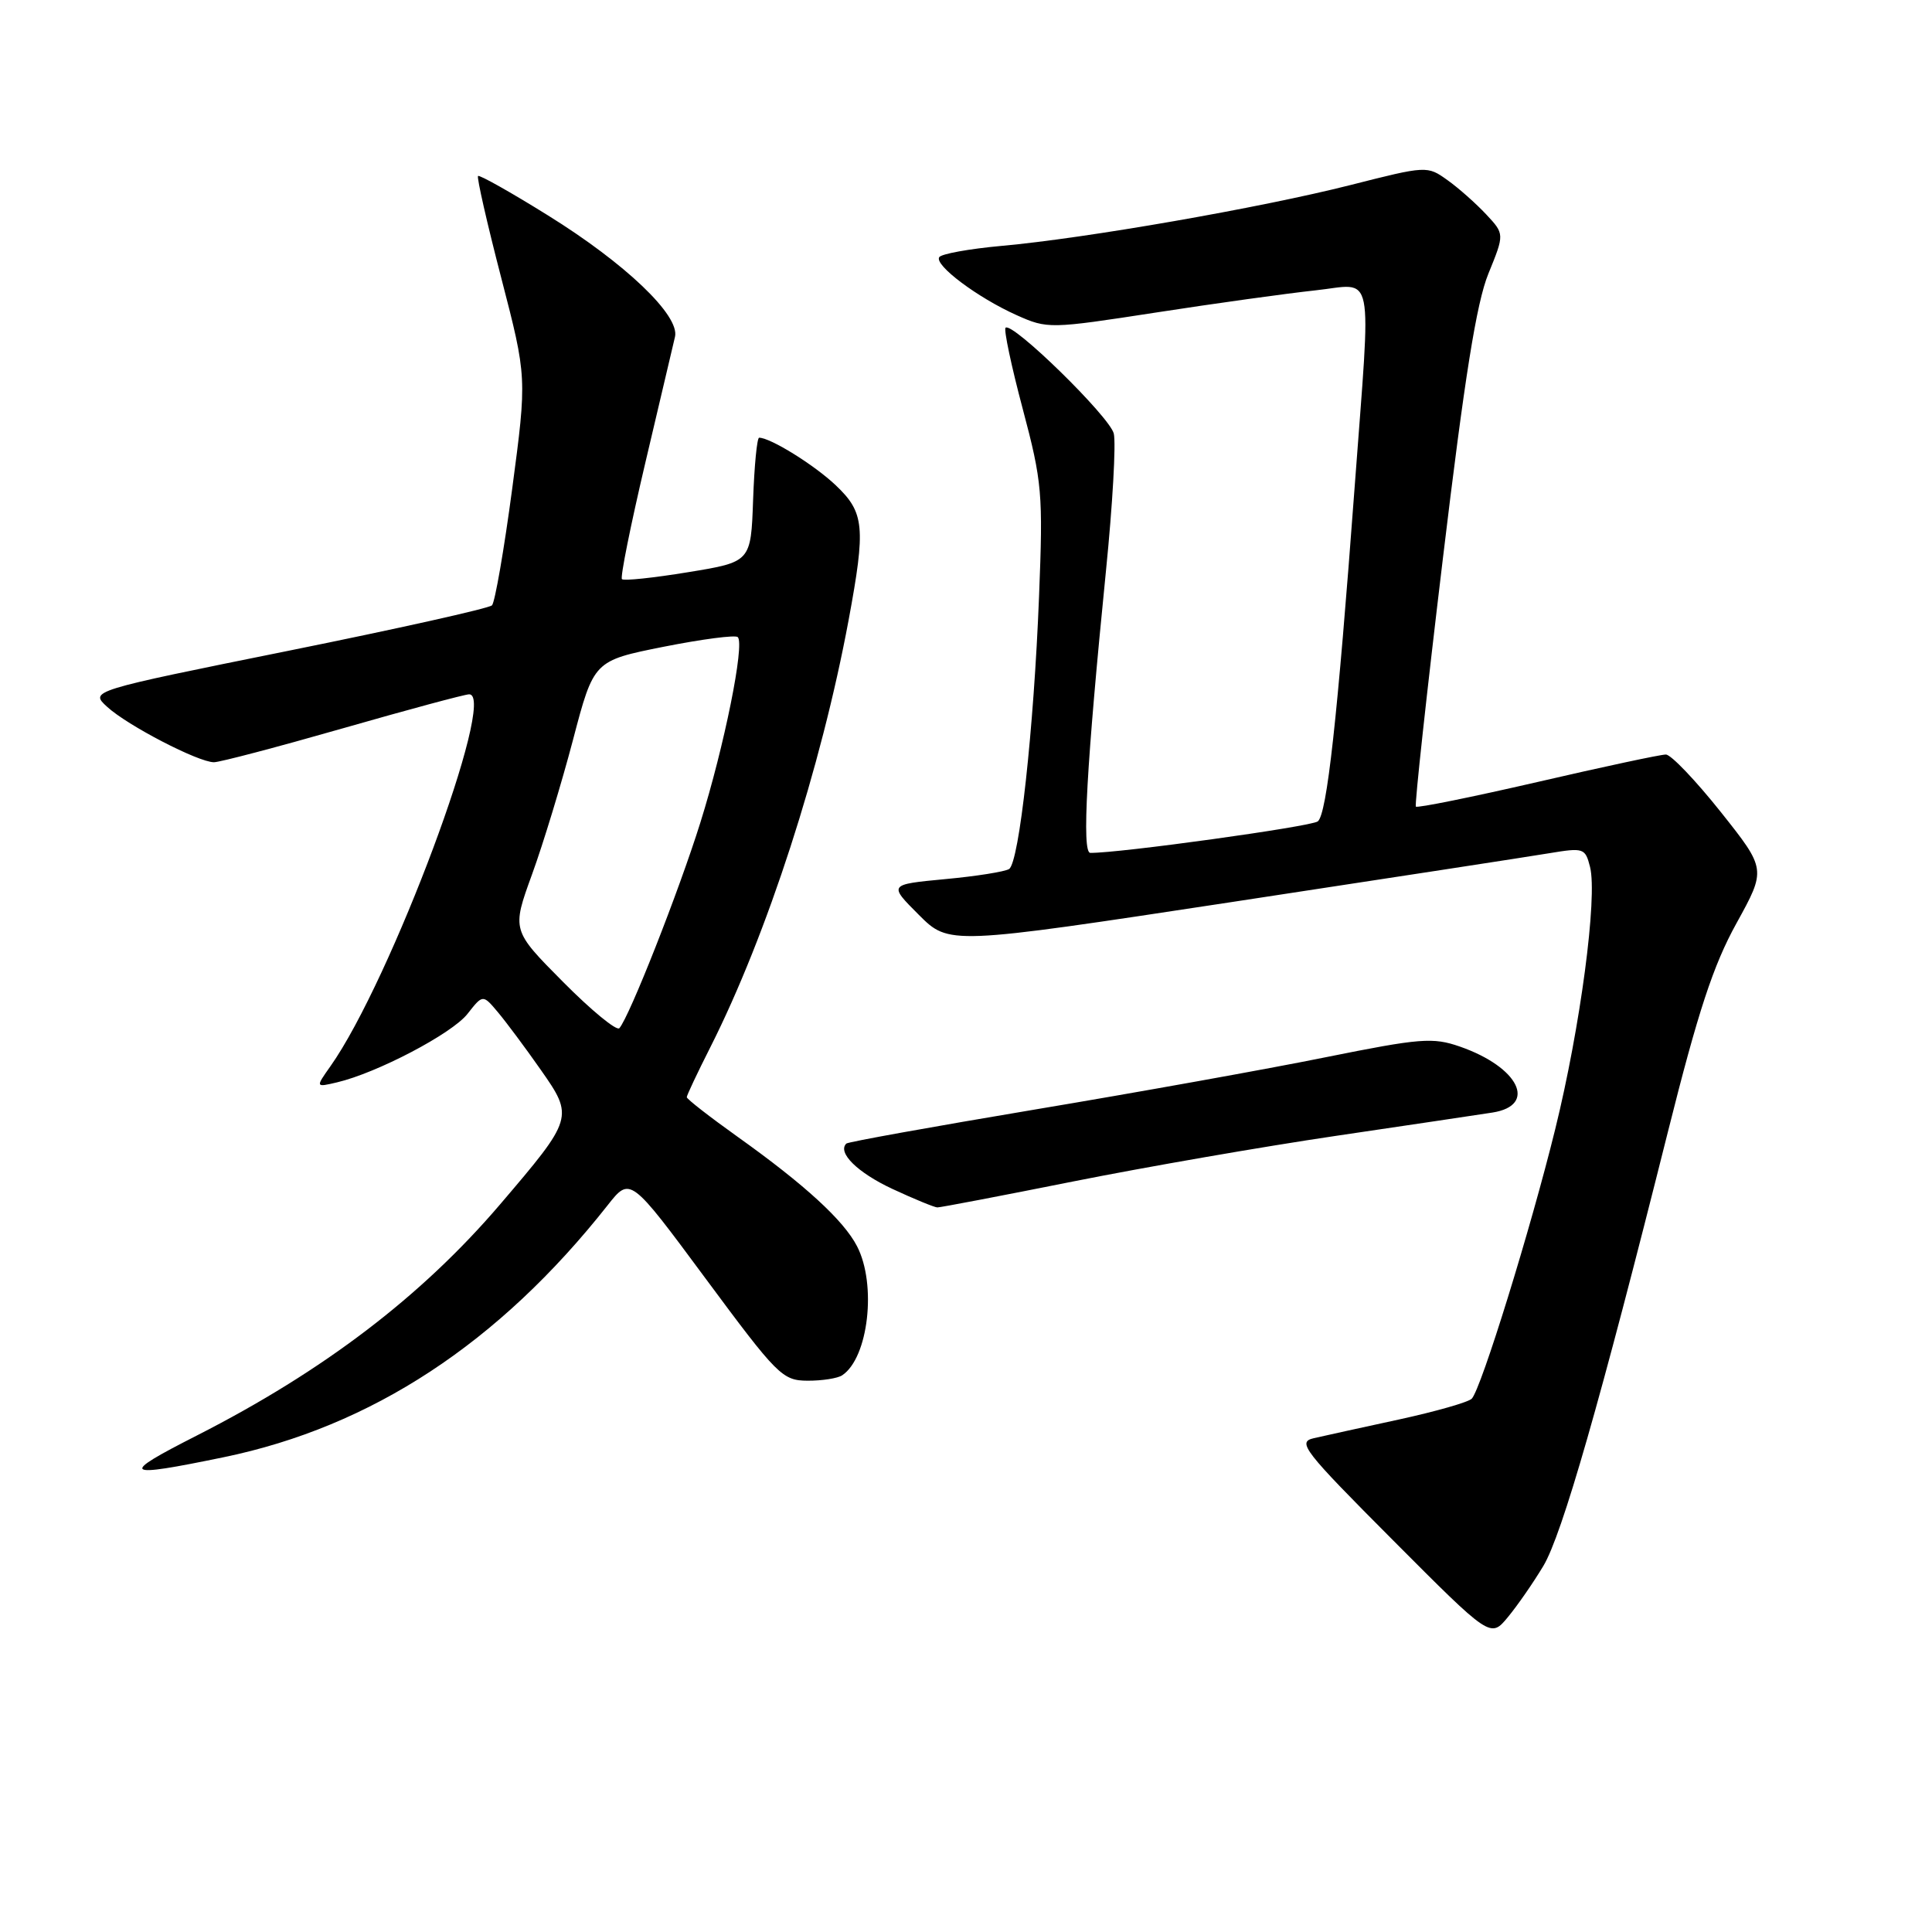 <?xml version="1.0" encoding="UTF-8" standalone="no"?>
<!DOCTYPE svg PUBLIC "-//W3C//DTD SVG 1.1//EN" "http://www.w3.org/Graphics/SVG/1.1/DTD/svg11.dtd" >
<svg xmlns="http://www.w3.org/2000/svg" xmlns:xlink="http://www.w3.org/1999/xlink" version="1.1" viewBox="0 0 256 256">
 <g >
 <path fill="currentColor"
d=" M 204.50 207.50 C 206.98 203.37 212.05 185.69 221.00 150.00 C 225.00 134.04 227.01 127.91 230.09 122.34 C 234.04 115.18 234.04 115.18 228.01 107.59 C 224.69 103.42 221.42 99.99 220.74 99.98 C 220.06 99.97 212.40 101.61 203.72 103.62 C 195.04 105.62 187.79 107.09 187.61 106.88 C 187.43 106.67 189.04 91.88 191.19 74.00 C 194.07 49.98 195.64 40.13 197.22 36.26 C 199.36 31.01 199.36 31.01 196.93 28.41 C 195.59 26.98 193.29 24.93 191.80 23.87 C 189.12 21.95 189.05 21.95 178.90 24.53 C 167.00 27.54 143.87 31.58 132.72 32.58 C 128.44 32.97 124.72 33.64 124.45 34.08 C 123.80 35.14 129.55 39.45 134.71 41.76 C 138.80 43.59 139.11 43.58 153.18 41.41 C 161.06 40.19 170.54 38.88 174.25 38.48 C 182.26 37.63 181.70 34.88 179.50 64.50 C 177.21 95.34 175.82 107.91 174.61 108.84 C 173.71 109.53 148.19 113.07 144.47 113.01 C 143.32 113.00 143.97 101.41 146.55 75.60 C 147.43 66.86 147.89 58.69 147.58 57.44 C 147.01 55.19 134.10 42.57 133.24 43.43 C 132.99 43.68 134.01 48.52 135.52 54.19 C 138.09 63.87 138.22 65.39 137.68 79.00 C 136.99 96.63 135.05 114.27 133.71 115.15 C 133.16 115.50 129.35 116.11 125.22 116.49 C 117.73 117.20 117.73 117.20 121.74 121.21 C 125.75 125.22 125.75 125.22 163.12 119.54 C 183.68 116.41 202.64 113.50 205.26 113.06 C 209.85 112.30 210.05 112.37 210.69 114.88 C 211.69 118.88 209.41 136.11 206.07 149.64 C 202.82 162.84 196.27 184.00 195.02 185.33 C 194.59 185.79 190.24 187.03 185.37 188.09 C 180.49 189.15 175.41 190.26 174.08 190.57 C 171.85 191.08 172.71 192.18 184.58 204.09 C 197.50 217.06 197.50 217.06 199.80 214.28 C 201.07 212.75 203.18 209.70 204.50 207.50 Z  M 29.64 193.09 C 49.23 189.04 66.10 177.98 80.51 159.71 C 83.50 155.91 83.50 155.91 93.50 169.42 C 103.01 182.26 103.67 182.93 107.00 182.95 C 108.92 182.96 111.00 182.64 111.60 182.23 C 115.07 179.92 116.19 170.20 113.56 165.13 C 111.80 161.71 106.63 156.97 97.75 150.64 C 94.04 147.99 91.00 145.63 91.00 145.38 C 91.00 145.14 92.40 142.17 94.12 138.77 C 101.65 123.85 108.80 101.76 112.45 82.14 C 114.73 69.83 114.55 67.92 110.75 64.31 C 107.92 61.62 102.09 58.00 100.59 58.00 C 100.31 58.00 99.95 61.70 99.79 66.23 C 99.50 74.46 99.50 74.46 91.17 75.82 C 86.60 76.57 82.65 76.99 82.41 76.74 C 82.17 76.50 83.56 69.60 85.49 61.40 C 87.42 53.21 89.20 45.66 89.44 44.63 C 90.10 41.81 82.88 34.92 72.59 28.53 C 67.69 25.48 63.53 23.14 63.34 23.32 C 63.16 23.51 64.54 29.59 66.42 36.83 C 69.83 50.00 69.83 50.00 67.87 64.75 C 66.79 72.86 65.58 79.82 65.19 80.21 C 64.79 80.61 52.64 83.32 38.18 86.24 C 11.89 91.55 11.89 91.55 14.20 93.66 C 16.88 96.13 26.28 101.00 28.35 101.00 C 29.13 101.00 36.82 98.97 45.45 96.50 C 54.07 94.03 61.60 92.00 62.17 92.00 C 65.95 92.00 51.78 129.98 43.78 141.29 C 41.80 144.09 41.80 144.09 44.65 143.42 C 49.94 142.18 59.88 136.97 61.94 134.35 C 63.98 131.75 63.98 131.75 65.98 134.13 C 67.07 135.43 69.63 138.86 71.65 141.75 C 76.05 148.02 75.99 148.19 66.27 159.58 C 55.89 171.74 42.90 181.65 26.09 190.21 C 15.71 195.49 16.17 195.87 29.64 193.09 Z  M 142.20 156.55 C 151.72 154.65 167.38 151.93 177.00 150.51 C 186.62 149.09 195.96 147.70 197.75 147.42 C 203.76 146.48 201.26 141.40 193.45 138.68 C 189.86 137.43 188.22 137.56 175.61 140.10 C 167.96 141.65 150.64 144.76 137.12 147.02 C 123.60 149.29 112.35 151.31 112.14 151.53 C 110.93 152.73 113.63 155.38 118.23 157.53 C 121.13 158.88 123.82 159.98 124.20 159.99 C 124.59 160.00 132.69 158.45 142.20 156.55 Z  M 74.62 130.12 C 67.81 123.26 67.81 123.26 70.49 115.88 C 71.97 111.82 74.41 103.79 75.93 98.02 C 78.68 87.55 78.68 87.55 87.93 85.70 C 93.02 84.69 97.44 84.11 97.76 84.42 C 98.70 85.36 95.97 98.89 92.80 109.00 C 89.94 118.14 83.41 134.71 82.07 136.24 C 81.71 136.64 78.36 133.89 74.62 130.12 Z "/>
</g>
</svg>
